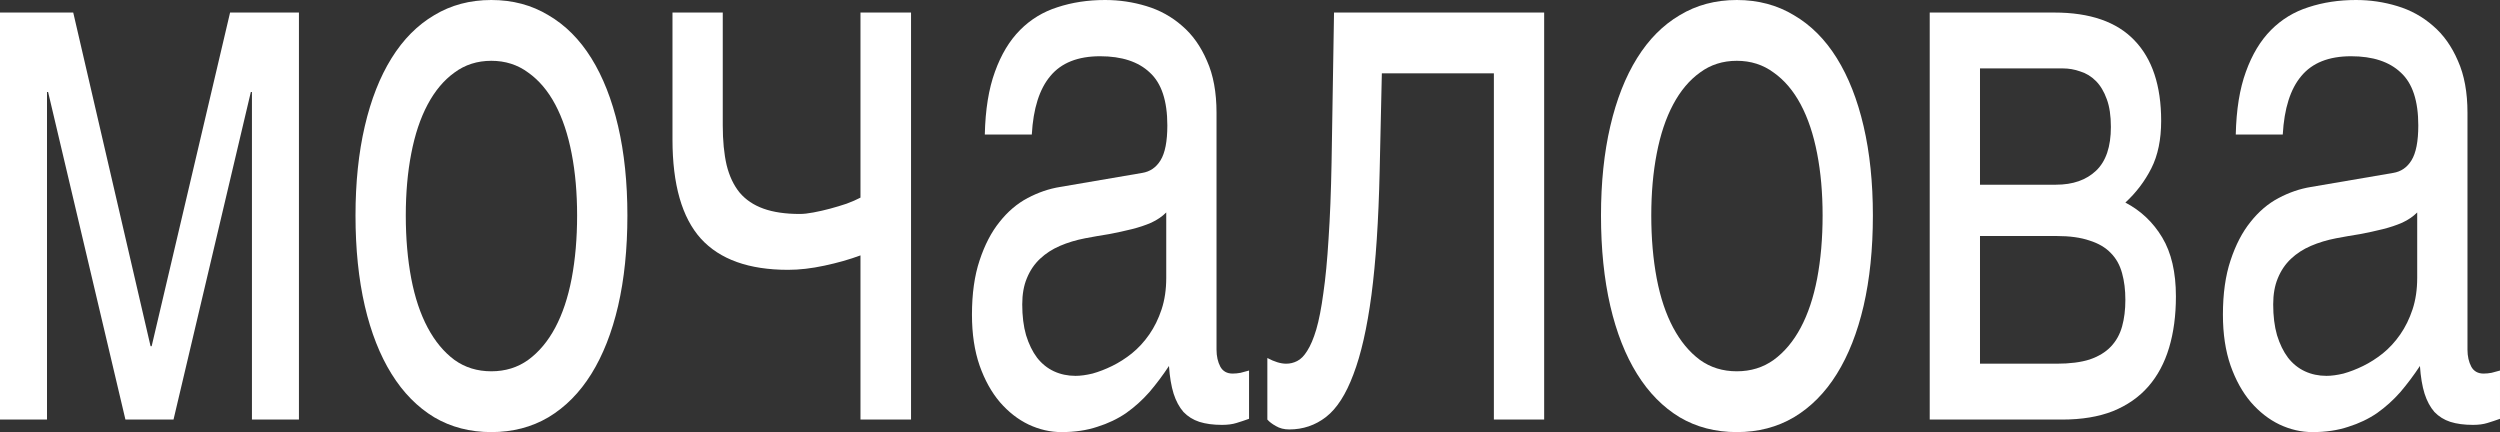 <svg width="966" height="167" viewBox="0 0 966 167" fill="none" xmlns="http://www.w3.org/2000/svg">
<rect x="0" y="0" width="966" height="167" fill="#333333" stroke="none"/>
<path d="M863.898 51.983C864.109 42.389 865.411 34.313 867.805 27.754C870.198 21.097 873.436 15.713 877.519 11.601C881.601 7.489 886.423 4.552 891.984 2.79C897.615 0.93 903.739 0 910.356 0C915.846 0 921.16 0.783 926.299 2.35C931.508 3.916 936.118 6.461 940.131 9.986C944.143 13.412 947.346 17.915 949.739 23.495C952.203 28.977 953.434 35.684 953.434 43.613V135.098C953.434 137.643 953.927 139.846 954.913 141.706C955.898 143.468 957.482 144.349 959.664 144.349C960.649 144.349 961.67 144.251 962.726 144.055C963.782 143.762 964.873 143.468 965.999 143.174V161.824C964.38 162.411 962.761 162.95 961.142 163.439C959.594 163.929 957.728 164.173 955.546 164.173C952.167 164.173 949.246 163.782 946.783 162.999C944.389 162.215 942.348 160.943 940.659 159.181C939.04 157.321 937.773 154.971 936.858 152.132C935.942 149.195 935.344 145.622 935.063 141.412C932.669 145.034 930.135 148.412 927.46 151.545C924.786 154.579 921.794 157.272 918.486 159.621C915.177 161.873 911.482 163.635 907.399 164.908C903.317 166.278 898.706 166.963 893.568 166.963C889.203 166.963 884.945 165.984 880.792 164.026C876.709 162.069 873.014 159.181 869.705 155.363C866.467 151.545 863.863 146.846 861.892 141.265C859.921 135.587 858.936 129.028 858.936 121.588C858.936 113.463 859.921 106.463 861.892 100.589C863.863 94.618 866.432 89.674 869.6 85.758C872.767 81.744 876.392 78.66 880.475 76.507C884.558 74.353 888.711 72.933 892.934 72.248L924.715 66.815C927.742 66.325 930.1 64.71 931.789 61.969C933.549 59.13 934.429 54.627 934.429 48.459C934.429 38.963 932.177 32.159 927.672 28.047C923.237 23.838 916.831 21.733 908.455 21.733C899.867 21.733 893.462 24.279 889.239 29.369C885.015 34.362 882.622 41.9 882.059 51.983H863.898ZM934.007 82.087C932.458 83.653 930.522 84.975 928.2 86.052C925.947 87.031 923.448 87.863 920.703 88.548C917.958 89.233 915.037 89.87 911.939 90.457C908.842 90.946 905.745 91.485 902.648 92.072C899.128 92.757 895.89 93.736 892.934 95.009C889.978 96.282 887.408 97.946 885.226 100.002C883.044 102.058 881.355 104.554 880.158 107.491C878.962 110.33 878.363 113.707 878.363 117.623C878.363 122.127 878.856 126.091 879.841 129.518C880.897 132.944 882.305 135.832 884.065 138.182C885.895 140.531 888.077 142.293 890.611 143.468C893.145 144.643 895.926 145.23 898.952 145.23C900.853 145.23 903.035 144.937 905.499 144.349C907.962 143.664 910.496 142.685 913.101 141.412C915.705 140.14 918.239 138.524 920.703 136.566C923.237 134.511 925.49 132.063 927.46 129.224C929.431 126.385 931.015 123.154 932.212 119.532C933.408 115.91 934.007 111.847 934.007 107.344V82.087Z" fill="white"/>
<path d="M745.643 4.848H793.79C807.586 4.848 817.898 8.421 824.726 15.567C831.624 22.714 835.073 33.091 835.073 46.699C835.073 53.943 833.806 60.062 831.272 65.054C828.738 70.047 825.395 74.452 821.242 78.27C827.225 81.403 831.976 85.906 835.496 91.78C839.015 97.654 840.775 105.241 840.775 114.541C840.775 121.884 839.895 128.492 838.135 134.365C836.376 140.239 833.701 145.232 830.111 149.344C826.521 153.455 821.946 156.637 816.385 158.889C810.894 161.042 804.383 162.119 796.851 162.119H745.643V4.848ZM765.07 140.533H794.634C799.773 140.533 804.031 139.995 807.41 138.918C810.859 137.743 813.604 136.079 815.646 133.925C817.687 131.771 819.13 129.177 819.975 126.142C820.819 123.107 821.242 119.681 821.242 115.863C821.242 112.045 820.819 108.619 819.975 105.584C819.13 102.451 817.687 99.857 815.646 97.801C813.604 95.647 810.859 94.032 807.41 92.955C804.031 91.78 799.773 91.193 794.634 91.193H765.07V140.533ZM765.07 71.369H794.423C800.969 71.369 806.143 69.558 809.944 65.935C813.745 62.313 815.646 56.684 815.646 49.048C815.646 44.741 815.118 41.167 814.062 38.328C813.006 35.392 811.598 33.042 809.838 31.28C808.079 29.518 806.073 28.294 803.82 27.609C801.638 26.826 799.386 26.434 797.063 26.434H765.07V71.369Z" fill="white"/>
<path d="M704.255 83.261C704.255 74.549 703.551 66.57 702.143 59.326C700.735 51.983 698.623 45.669 695.808 40.383C692.992 35.096 689.508 30.984 685.355 28.047C681.272 25.013 676.521 23.495 671.101 23.495C665.681 23.495 660.93 25.013 656.847 28.047C652.764 30.984 649.315 35.096 646.5 40.383C643.684 45.669 641.572 51.983 640.164 59.326C638.757 66.57 638.053 74.549 638.053 83.261C638.053 92.072 638.757 100.198 640.164 107.638C641.572 114.98 643.684 121.294 646.5 126.581C649.315 131.867 652.764 136.028 656.847 139.063C660.93 142 665.681 143.468 671.101 143.468C676.521 143.468 681.272 142 685.355 139.063C689.508 136.028 692.992 131.867 695.808 126.581C698.623 121.294 700.735 114.98 702.143 107.638C703.551 100.198 704.255 92.072 704.255 83.261ZM723.682 83.261C723.682 96.184 722.486 107.834 720.092 118.211C717.699 128.49 714.25 137.252 709.745 144.496C705.24 151.74 699.715 157.321 693.168 161.236C686.692 165.054 679.337 166.963 671.101 166.963C662.865 166.963 655.509 165.054 649.034 161.236C642.558 157.321 637.067 151.74 632.562 144.496C628.057 137.252 624.608 128.49 622.215 118.211C619.822 107.834 618.625 96.184 618.625 83.261C618.625 70.535 619.822 59.032 622.215 48.753C624.608 38.474 628.057 29.712 632.562 22.467C637.067 15.223 642.558 9.692 649.034 5.874C655.509 1.958 662.865 0 671.101 0C679.337 0 686.692 1.958 693.168 5.874C699.715 9.692 705.24 15.223 709.745 22.467C714.25 29.712 717.699 38.474 720.092 48.753C722.486 59.032 723.682 70.535 723.682 83.261Z" fill="white"/>
<path d="M577.235 28.343H533.945L533.101 66.082C532.678 85.172 531.622 101.129 529.933 113.954C528.244 126.681 525.921 136.911 522.964 144.645C520.078 152.378 516.559 157.861 512.406 161.091C508.253 164.322 503.502 165.937 498.152 165.937C496.181 165.937 494.456 165.497 492.978 164.616C491.57 163.832 490.479 163 489.705 162.119V138.33C492.45 139.799 494.879 140.533 496.99 140.533C498.469 140.533 499.876 140.19 501.214 139.505C502.622 138.82 503.924 137.498 505.121 135.54C506.388 133.582 507.549 130.841 508.605 127.317C509.661 123.695 510.576 118.996 511.35 113.22C512.195 107.444 512.863 100.444 513.356 92.221C513.919 83.997 514.306 74.208 514.518 62.852L515.468 4.848H596.663V162.119H577.235V28.343Z" fill="white"/>
<path d="M380.529 51.983C380.74 42.389 382.042 34.313 384.436 27.754C386.829 21.097 390.067 15.713 394.149 11.601C398.232 7.489 403.054 4.552 408.615 2.79C414.246 0.93 420.37 0 426.986 0C432.477 0 437.791 0.783 442.93 2.35C448.139 3.916 452.749 6.461 456.762 9.986C460.774 13.412 463.977 17.915 466.37 23.495C468.833 28.977 470.065 35.684 470.065 43.613V135.098C470.065 137.643 470.558 139.846 471.543 141.706C472.529 143.468 474.113 144.349 476.295 144.349C477.28 144.349 478.301 144.251 479.357 144.055C480.413 143.762 481.504 143.468 482.63 143.174V161.824C481.011 162.411 479.392 162.95 477.773 163.439C476.224 163.929 474.359 164.173 472.177 164.173C468.798 164.173 465.877 163.782 463.413 162.999C461.02 162.215 458.979 160.943 457.289 159.181C455.67 157.321 454.403 154.971 453.488 152.132C452.573 149.195 451.975 145.622 451.693 141.412C449.3 145.034 446.766 148.412 444.091 151.545C441.416 154.579 438.425 157.272 435.117 159.621C431.808 161.873 428.113 163.635 424.03 164.908C419.947 166.278 415.337 166.963 410.198 166.963C405.834 166.963 401.576 165.984 397.423 164.026C393.34 162.069 389.644 159.181 386.336 155.363C383.098 151.545 380.494 146.846 378.523 141.265C376.552 135.587 375.566 129.028 375.566 121.588C375.566 113.463 376.552 106.463 378.523 100.589C380.494 94.618 383.063 89.674 386.231 85.758C389.398 81.744 393.023 78.66 397.106 76.507C401.188 74.353 405.341 72.933 409.565 72.248L441.346 66.815C444.373 66.325 446.731 64.71 448.42 61.969C450.18 59.13 451.06 54.627 451.06 48.459C451.06 38.963 448.807 32.159 444.302 28.047C439.868 23.838 433.462 21.733 425.086 21.733C416.498 21.733 410.093 24.279 405.869 29.369C401.646 34.362 399.253 41.9 398.69 51.983H380.529ZM450.638 82.087C449.089 83.653 447.153 84.975 444.83 86.052C442.578 87.031 440.079 87.863 437.334 88.548C434.589 89.233 431.667 89.87 428.57 90.457C425.473 90.946 422.376 91.485 419.279 92.072C415.759 92.757 412.521 93.736 409.565 95.009C406.609 96.282 404.039 97.946 401.857 100.002C399.675 102.058 397.986 104.554 396.789 107.491C395.592 110.33 394.994 113.707 394.994 117.623C394.994 122.127 395.487 126.091 396.472 129.518C397.528 132.944 398.936 135.832 400.696 138.182C402.526 140.531 404.708 142.293 407.242 143.468C409.776 144.643 412.556 145.23 415.583 145.23C417.484 145.23 419.666 144.937 422.13 144.349C424.593 143.664 427.127 142.685 429.732 141.412C432.336 140.14 434.87 138.524 437.334 136.566C439.868 134.511 442.12 132.063 444.091 129.224C446.062 126.385 447.646 123.154 448.843 119.532C450.039 115.91 450.638 111.847 450.638 107.344V82.087Z" fill="white"/>
<path d="M332.49 98.682C328.267 100.248 323.621 101.57 318.553 102.647C313.555 103.724 308.874 104.262 304.51 104.262C289.376 104.262 278.149 100.248 270.829 92.221C263.508 84.095 259.848 71.32 259.848 53.894V4.848H279.275V48.461C279.275 54.335 279.768 59.425 280.754 63.733C281.809 68.04 283.499 71.613 285.822 74.452C288.145 77.194 291.206 79.249 295.008 80.62C298.809 81.99 303.49 82.676 309.05 82.676C310.529 82.676 312.288 82.48 314.33 82.088C316.441 81.697 318.588 81.207 320.77 80.62C322.952 80.033 325.064 79.396 327.105 78.711C329.217 77.928 331.012 77.145 332.49 76.361V4.848H352.024V162.119H332.49V98.682Z" fill="white"/>
<path d="M222.997 83.261C222.997 74.549 222.293 66.57 220.885 59.326C219.477 51.983 217.366 45.669 214.55 40.383C211.734 35.096 208.25 30.984 204.097 28.047C200.014 25.013 195.263 23.495 189.843 23.495C184.423 23.495 179.672 25.013 175.589 28.047C171.506 30.984 168.057 35.096 165.242 40.383C162.426 45.669 160.314 51.983 158.907 59.326C157.499 66.57 156.795 74.549 156.795 83.261C156.795 92.072 157.499 100.198 158.907 107.638C160.314 114.98 162.426 121.294 165.242 126.581C168.057 131.867 171.506 136.028 175.589 139.063C179.672 142 184.423 143.468 189.843 143.468C195.263 143.468 200.014 142 204.097 139.063C208.25 136.028 211.734 131.867 214.55 126.581C217.366 121.294 219.477 114.98 220.885 107.638C222.293 100.198 222.997 92.072 222.997 83.261ZM242.425 83.261C242.425 96.184 241.228 107.834 238.835 118.211C236.441 128.49 232.992 137.252 228.487 144.496C223.982 151.74 218.457 157.321 211.91 161.236C205.435 165.054 198.079 166.963 189.843 166.963C181.607 166.963 174.252 165.054 167.776 161.236C161.3 157.321 155.809 151.74 151.304 144.496C146.799 137.252 143.35 128.49 140.957 118.211C138.564 107.834 137.367 96.184 137.367 83.261C137.367 70.535 138.564 59.032 140.957 48.753C143.35 38.474 146.799 29.712 151.304 22.467C155.809 15.223 161.3 9.692 167.776 5.874C174.252 1.958 181.607 0 189.843 0C198.079 0 205.435 1.958 211.91 5.874C218.457 9.692 223.982 15.223 228.487 22.467C232.992 29.712 236.441 38.474 238.835 48.753C241.228 59.032 242.425 70.535 242.425 83.261Z" fill="white"/>
<path d="M0 4.848H28.297L58.178 133.778H58.6L88.903 4.848H115.51V162.119H97.35V35.538H96.927L67.047 162.119H48.464L18.583 35.538H18.161V162.119H0V4.848Z" fill="white"/>
</svg>

